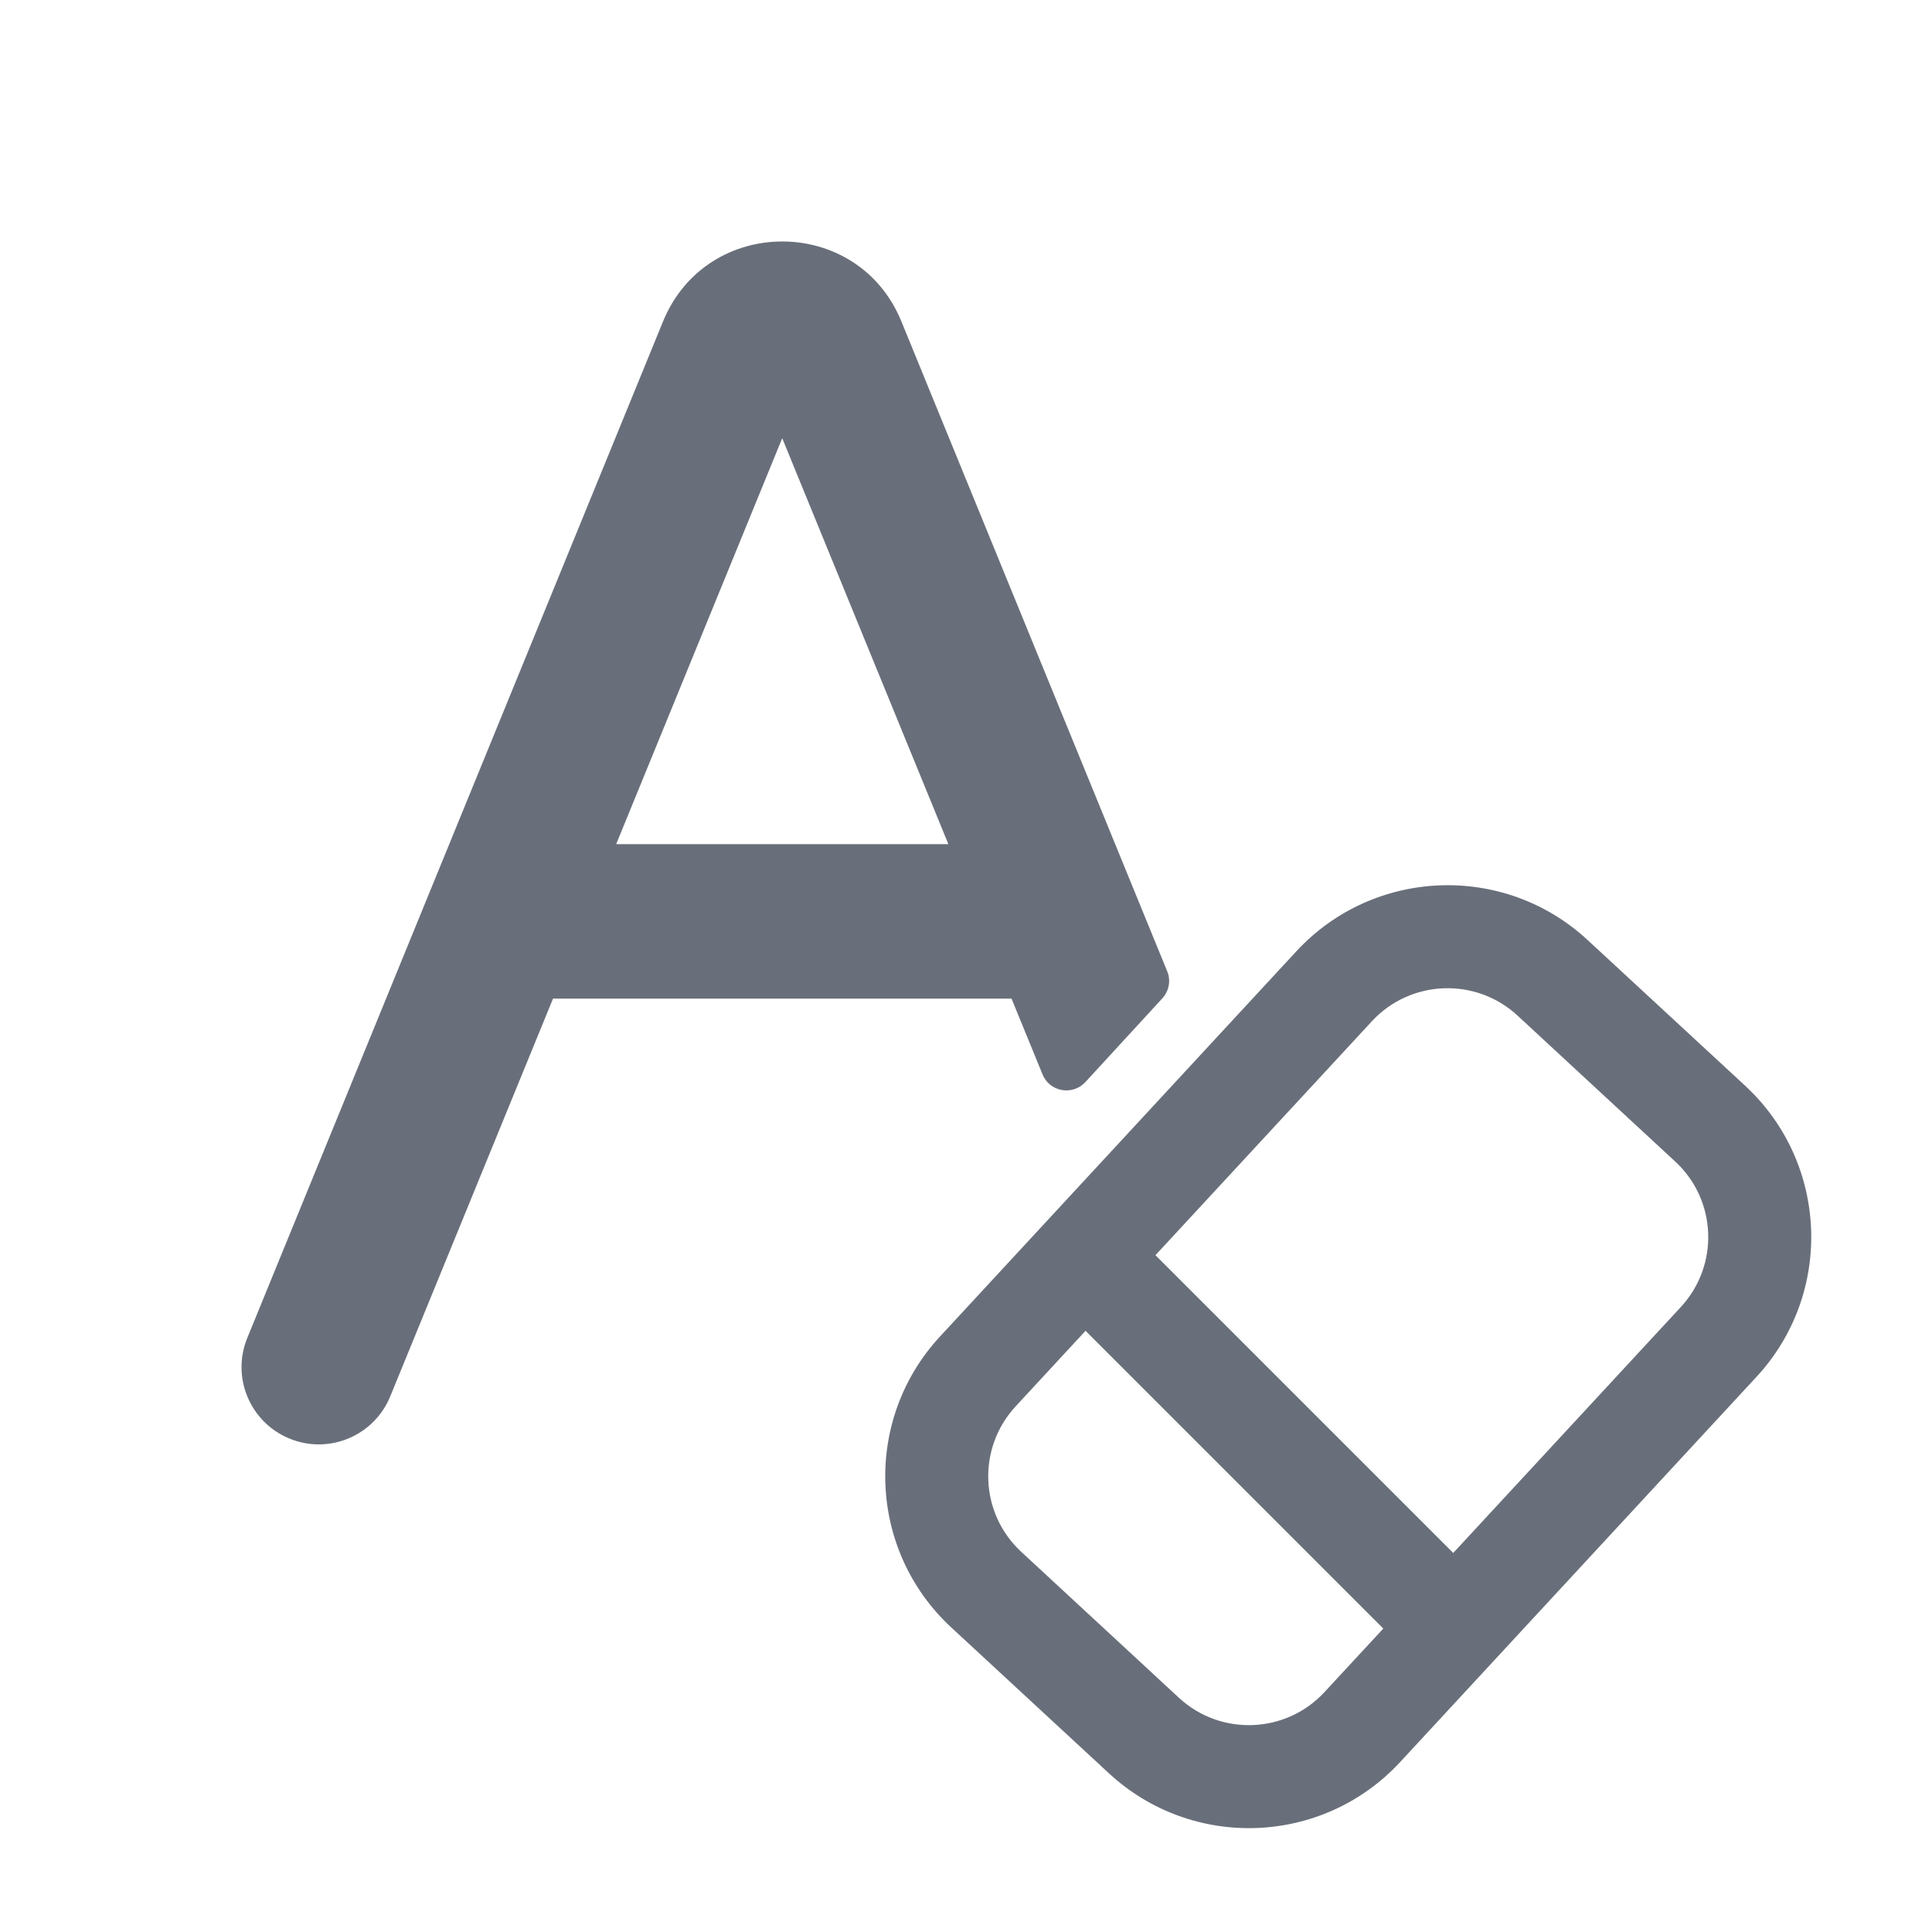 <svg width="16" height="16" viewBox="0 0 16 16" fill="none" xmlns="http://www.w3.org/2000/svg">
<path fill-rule="evenodd" clip-rule="evenodd" d="M7.465 2.662C7.104 1.779 5.853 1.779 5.491 2.662L2.048 11.08C1.914 11.407 2.071 11.78 2.398 11.914C2.725 12.048 3.098 11.891 3.232 11.564L4.58 8.27H8.377L8.634 8.898C8.661 8.966 8.722 9.014 8.793 9.027C8.865 9.04 8.939 9.015 8.988 8.962L9.626 8.268C9.682 8.207 9.698 8.119 9.666 8.043L7.465 2.662ZM6.478 3.629L7.854 6.991H5.103L6.478 3.629ZM9.763 14.06L8.458 12.852C8.112 12.532 8.091 11.993 8.411 11.647L8.99 11.021L11.443 13.474C11.447 13.479 11.451 13.483 11.456 13.487L10.969 14.013C10.649 14.359 10.109 14.38 9.763 14.06ZM12.035 12.861L13.92 10.824C14.24 10.478 14.219 9.938 13.873 9.619L12.568 8.411C12.222 8.091 11.682 8.112 11.362 8.457L9.569 10.395L12.035 12.861ZM11.595 14.593C10.955 15.284 9.876 15.326 9.184 14.686L7.878 13.478C7.187 12.838 7.145 11.759 7.785 11.068L10.736 7.878C11.376 7.187 12.456 7.145 13.147 7.784L14.453 8.992C15.144 9.632 15.186 10.712 14.546 11.403L11.595 14.593Z" fill="#696F7A"/>
</svg>